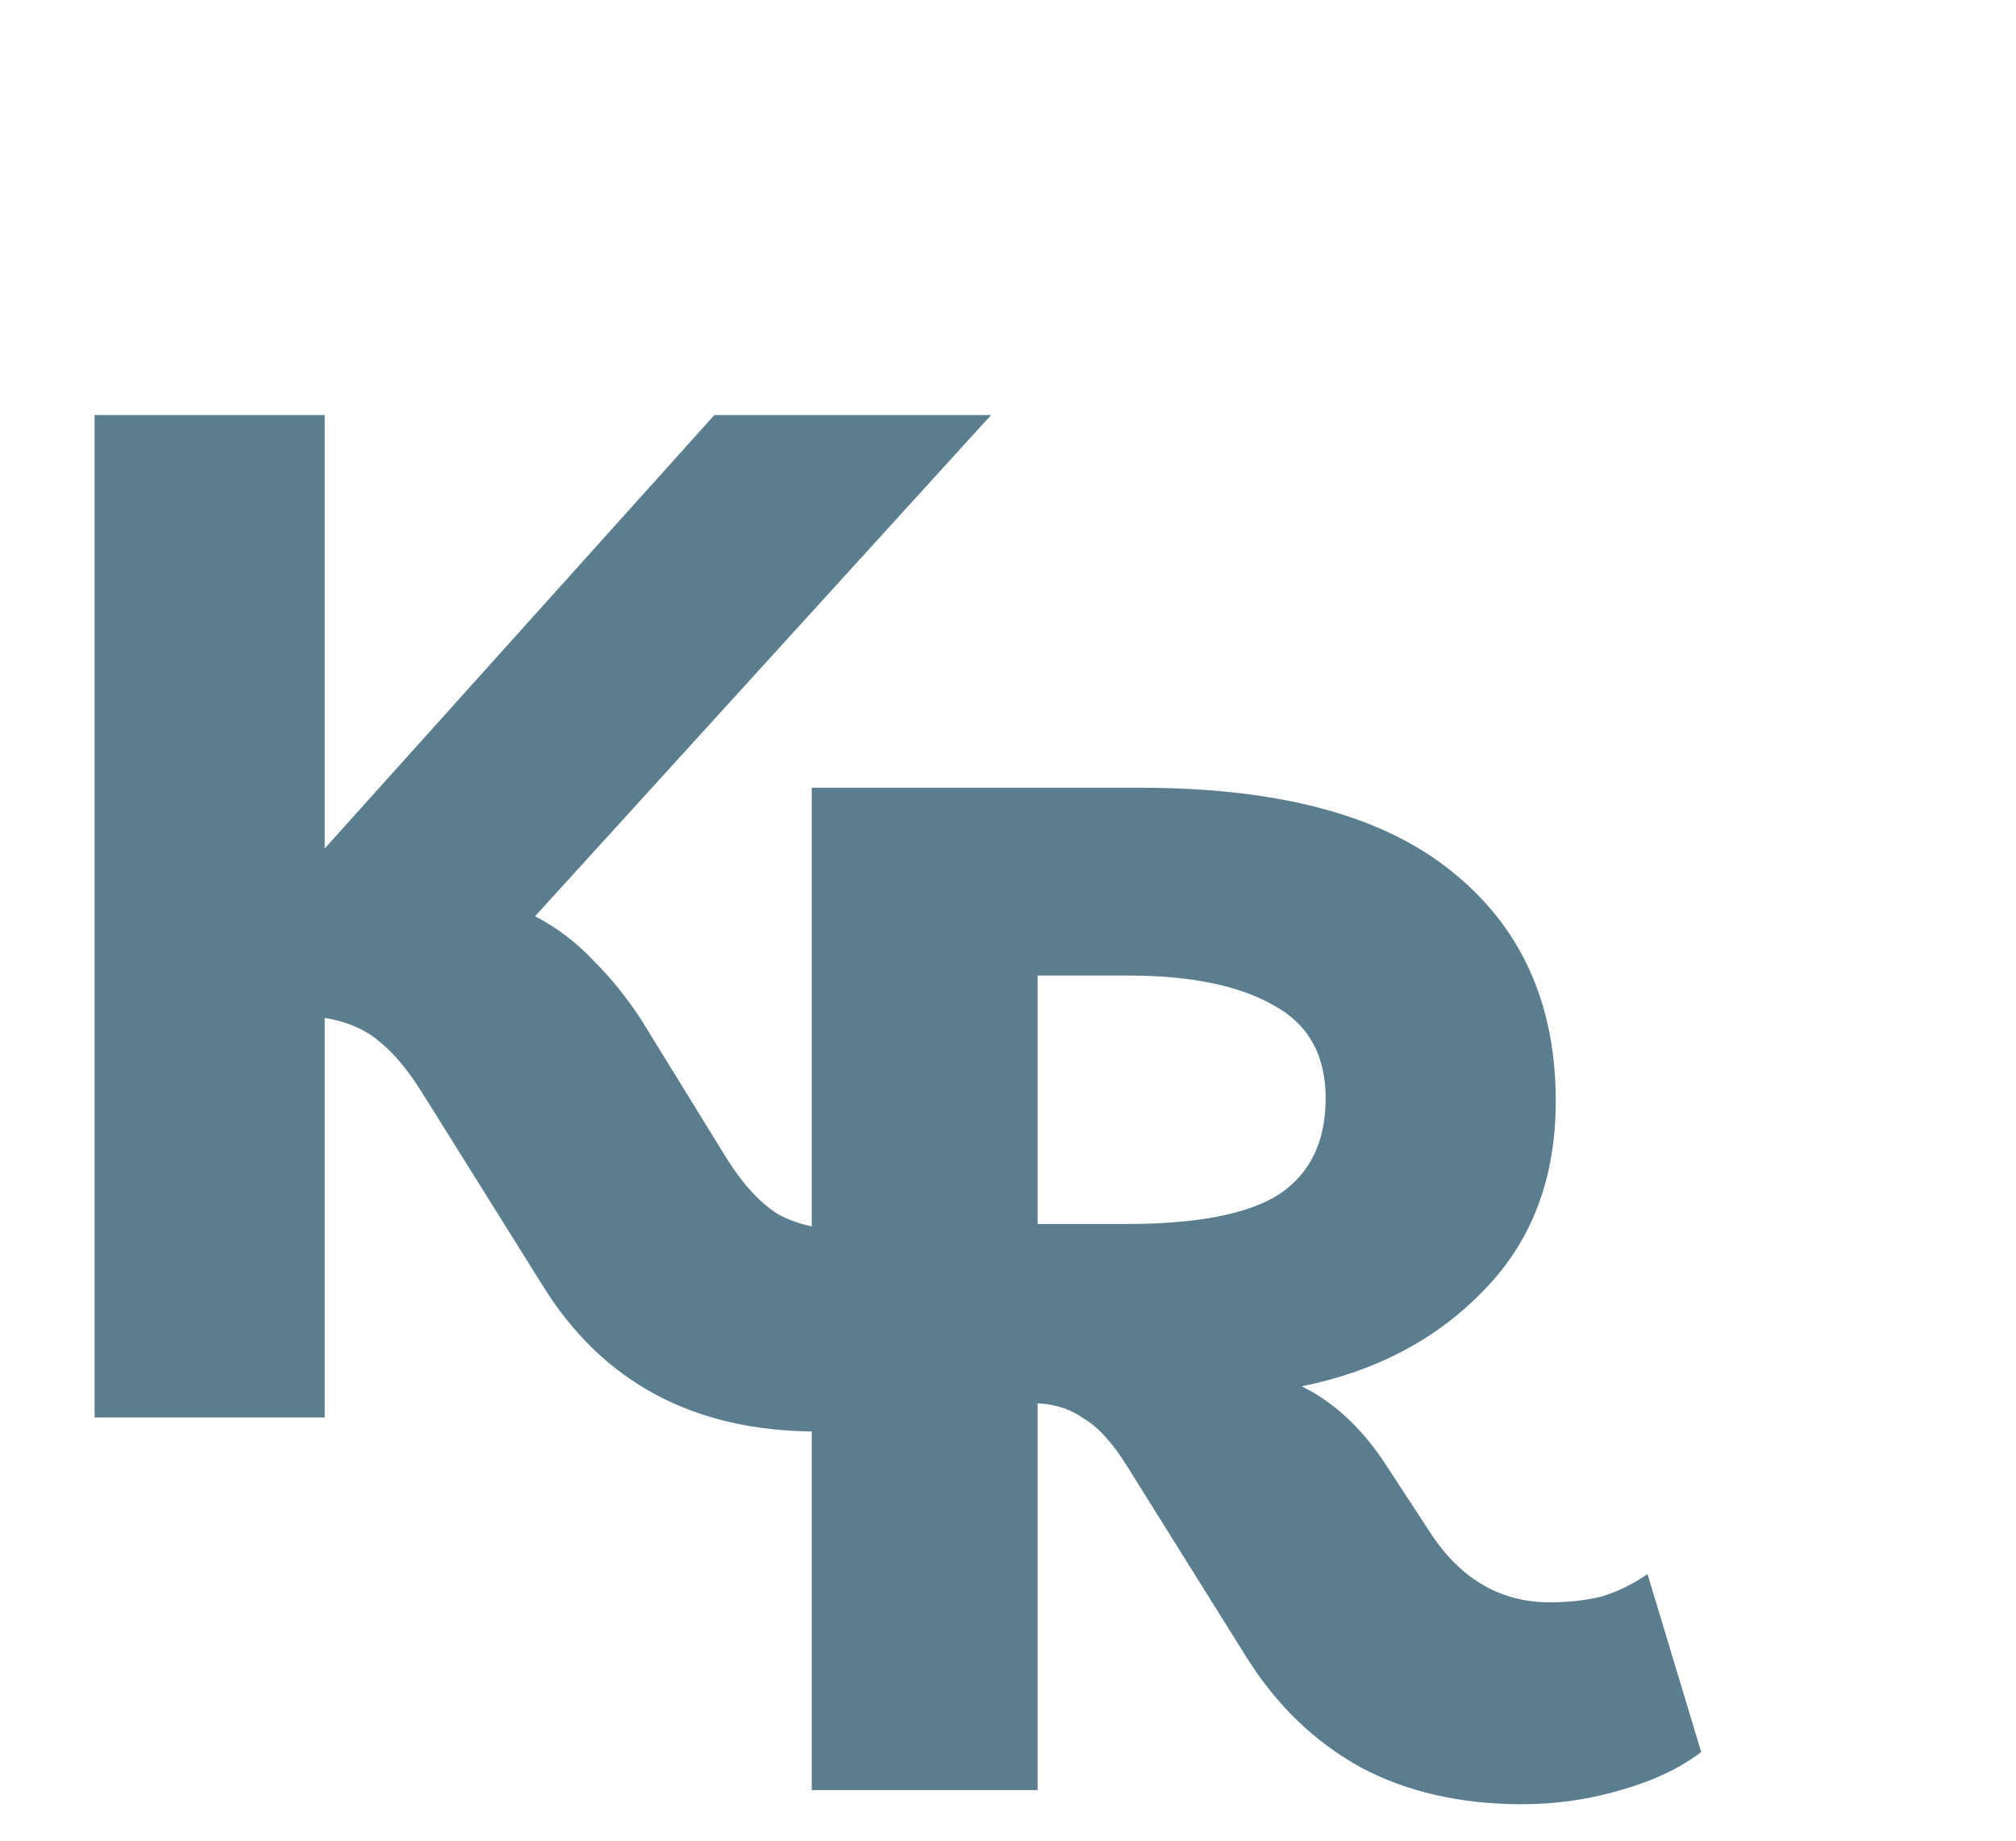 <svg width="357" height="326" viewBox="0 0 357 326" fill="none" xmlns="http://www.w3.org/2000/svg">
<path d="M16.75 251V73.5H57.5V150.25L126.5 73.5H175.5L94.75 162.25C98.583 164.25 102 166.833 105 170C108.167 173.167 111 176.667 113.5 180.5L128.75 205.25C131.583 209.75 134.583 213 137.75 215C141.083 216.833 145.083 217.75 149.75 217.75C152.917 217.75 155.917 217.417 158.75 216.75C161.583 215.917 164.417 214.583 167.25 212.75L176.5 244.25C173 247.083 168.333 249.333 162.5 251C156.833 252.667 150.917 253.5 144.75 253.5C122.917 253.5 106.667 244.833 96 227.5L74.75 193.5C72.25 189.5 69.75 186.5 67.25 184.5C64.75 182.333 61.5 180.917 57.5 180.25V251H16.75Z" fill="#5B7E8E"/>
<path d="M291.75 278.75L301.25 310.25C297.583 313.083 292.833 315.333 287 317C281.333 318.667 275.5 319.5 269.5 319.5C258.667 319.5 249.167 317.333 241 313C232.833 308.5 226.083 302 220.75 293.5L199.5 259.5C197 255.5 194.5 252.75 192 251.25C189.667 249.583 186.917 248.667 183.75 248.5V317H143.75V139.5H202C226.5 139.5 244.833 144.417 257 154.25C269.333 164.083 275.5 177.667 275.5 195C275.5 208.667 271.25 219.833 262.75 228.5C254.417 237.167 243.667 242.833 230.5 245.5C236 248.167 240.833 252.583 245 258.75L253.5 271.75C258.833 279.75 265.833 283.75 274.5 283.75C277.667 283.75 280.667 283.417 283.5 282.75C286.333 281.917 289.083 280.583 291.75 278.75ZM199.75 172.75H183.75V216.75H199.5C212 216.75 221 215 226.5 211.5C232 207.833 234.75 202.167 234.75 194.5C234.75 186.833 231.667 181.333 225.5 178C219.333 174.5 210.75 172.75 199.75 172.75Z" fill="#5B7E8E"/>
</svg>
